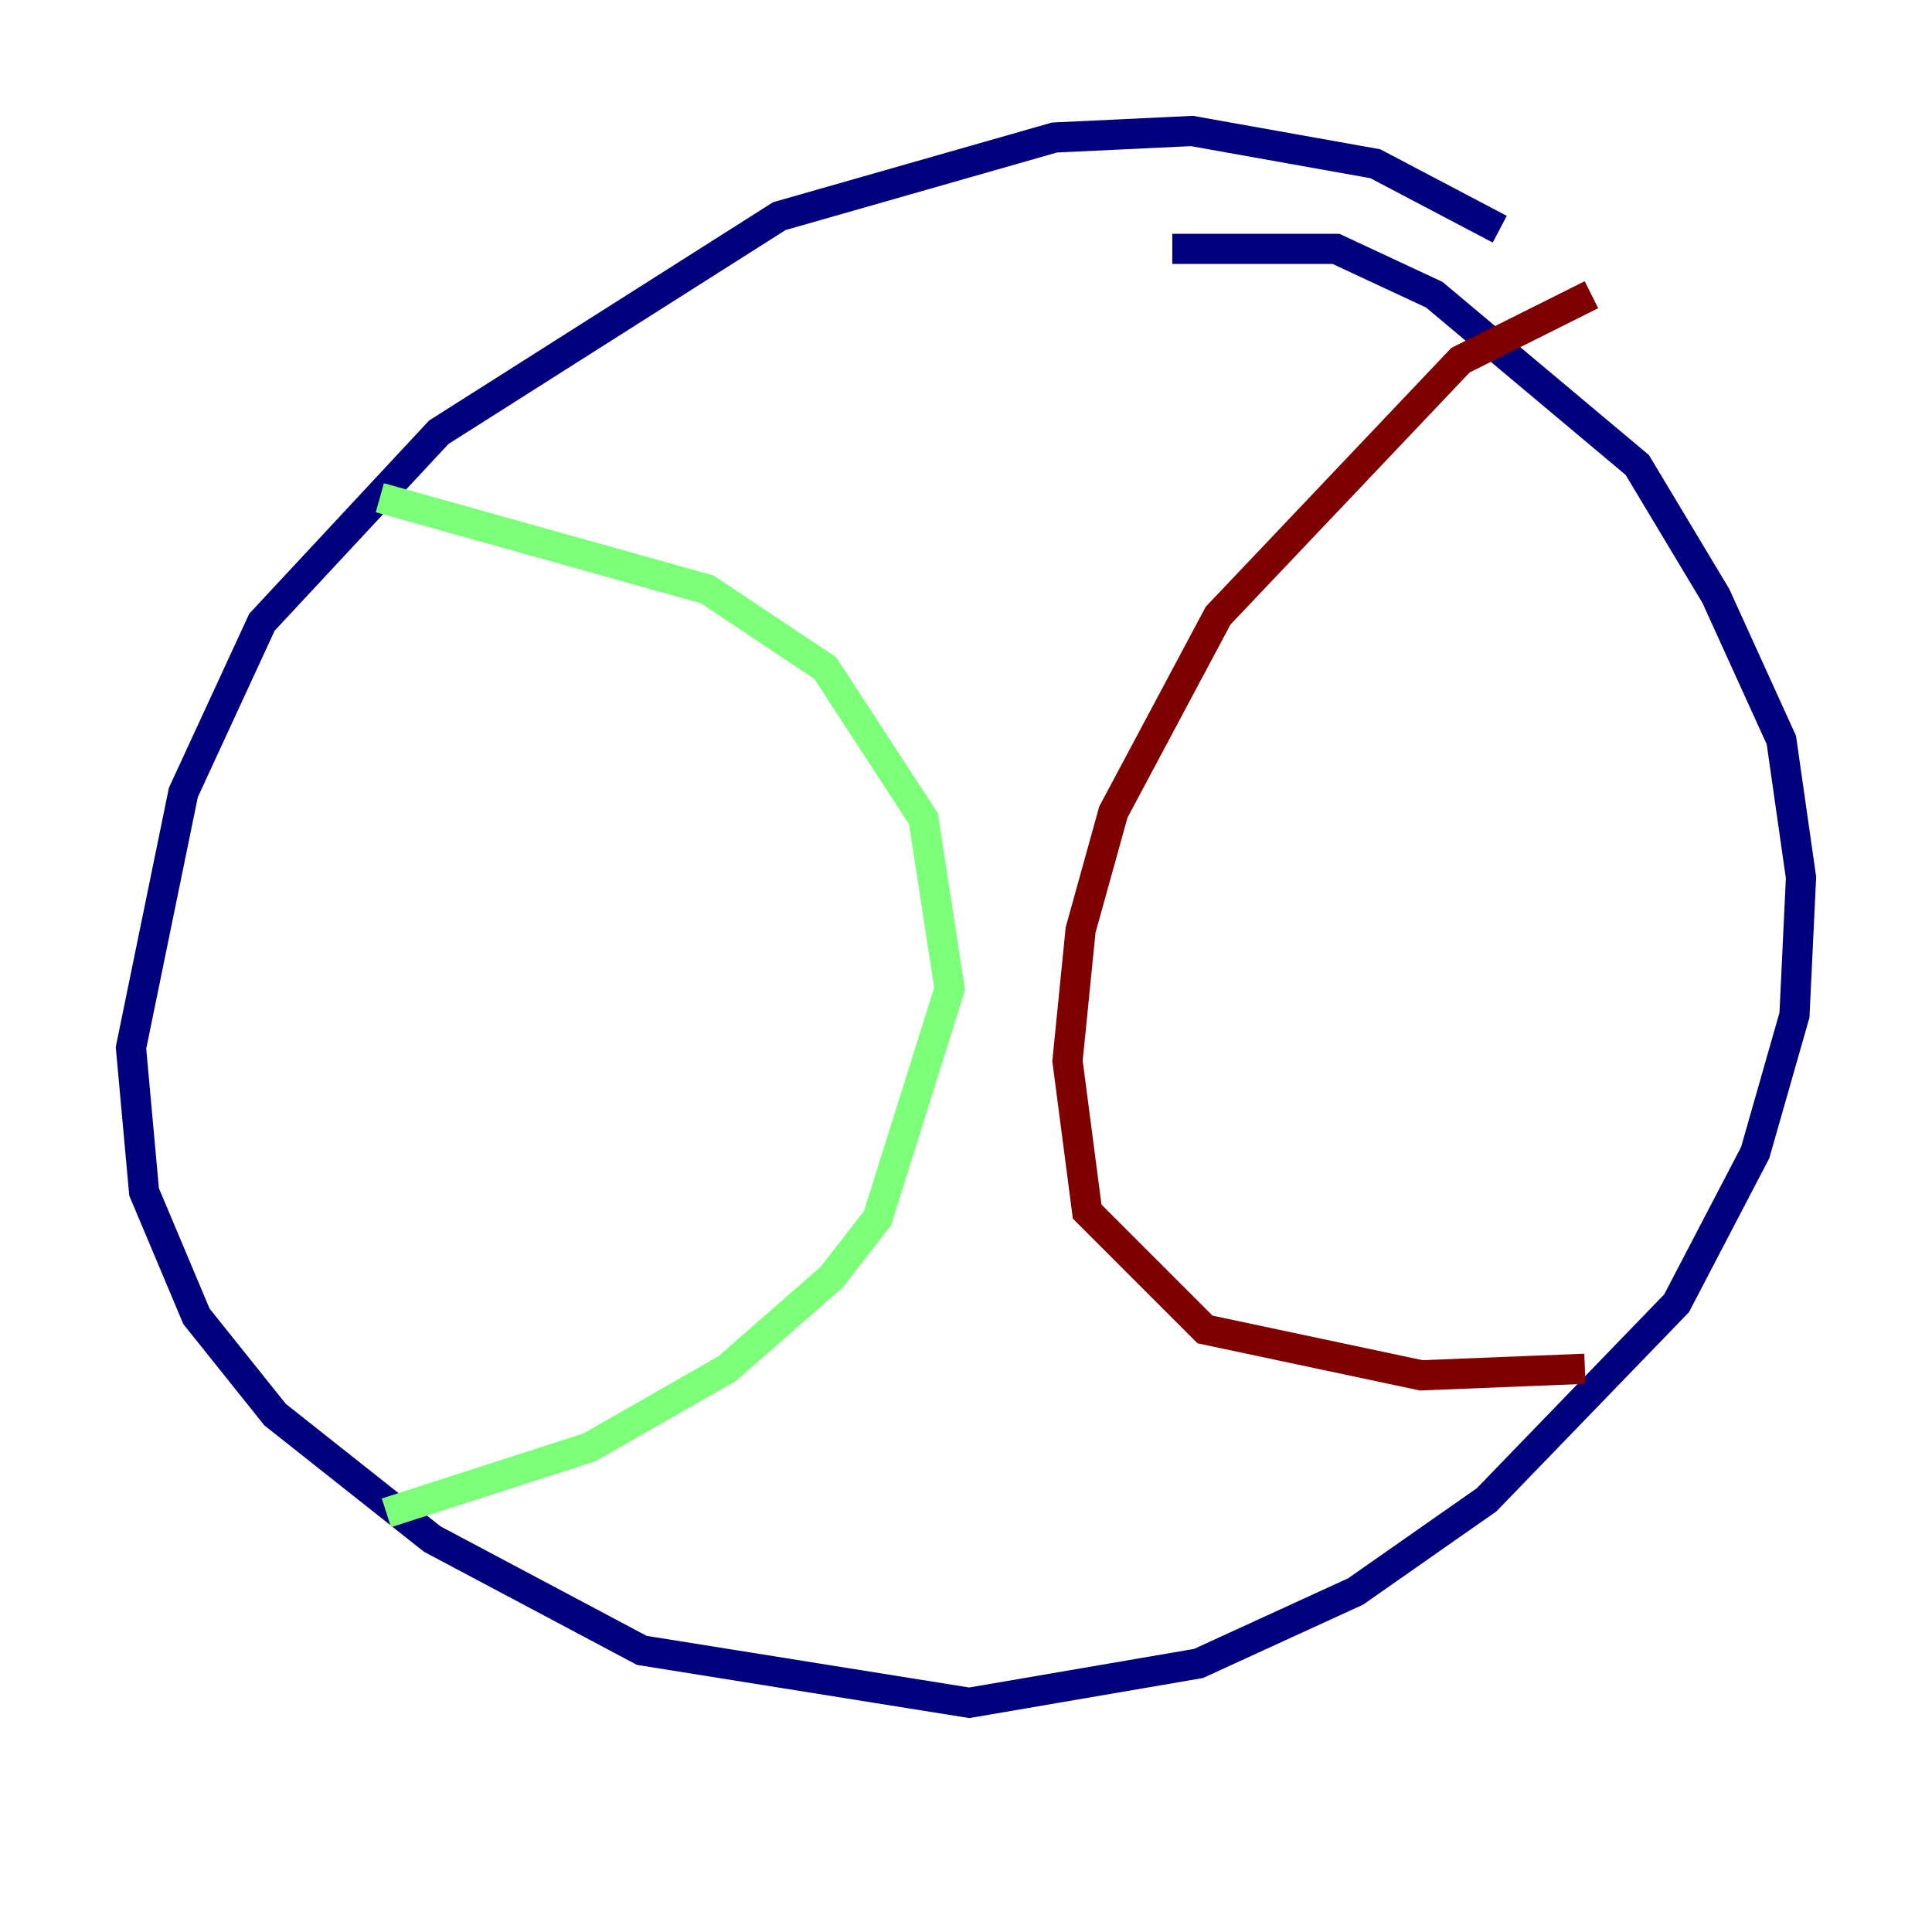 <?xml version="1.0" encoding="utf-8" ?>
<svg baseProfile="tiny" height="128" version="1.2" viewBox="0,0,128,128" width="128" xmlns="http://www.w3.org/2000/svg" xmlns:ev="http://www.w3.org/2001/xml-events" xmlns:xlink="http://www.w3.org/1999/xlink"><defs /><polyline fill="none" points="99.363,15.186 91.119,10.848 78.969,8.678 69.858,9.112 51.634,14.319 29.071,28.637 17.356,41.22 12.149,52.502 8.678,69.424 9.546,78.969 13.017,87.214 18.224,93.722 28.637,101.966 42.522,109.342 64.217,112.814 79.403,110.21 89.817,105.437 98.495,99.363 111.078,86.346 116.285,76.366 118.888,67.254 119.322,58.142 118.02,49.031 113.681,39.485 108.475,30.807 95.024,19.525 88.515,16.488 77.668,16.488" stroke="#00007f" stroke-width="2" /><polyline fill="none" points="25.166,32.976 46.861,39.051 54.671,44.258 61.18,54.237 62.915,65.519 58.142,80.705 55.105,84.61 48.163,90.685 39.051,95.891 25.6,100.231" stroke="#7cff79" stroke-width="2" /><polyline fill="none" points="105.437,19.525 96.759,23.864 80.705,40.786 73.763,53.803 71.593,61.614 70.725,70.291 72.027,80.271 79.837,88.081 94.156,91.119 105.003,90.685" stroke="#7f0000" stroke-width="2" /></svg>